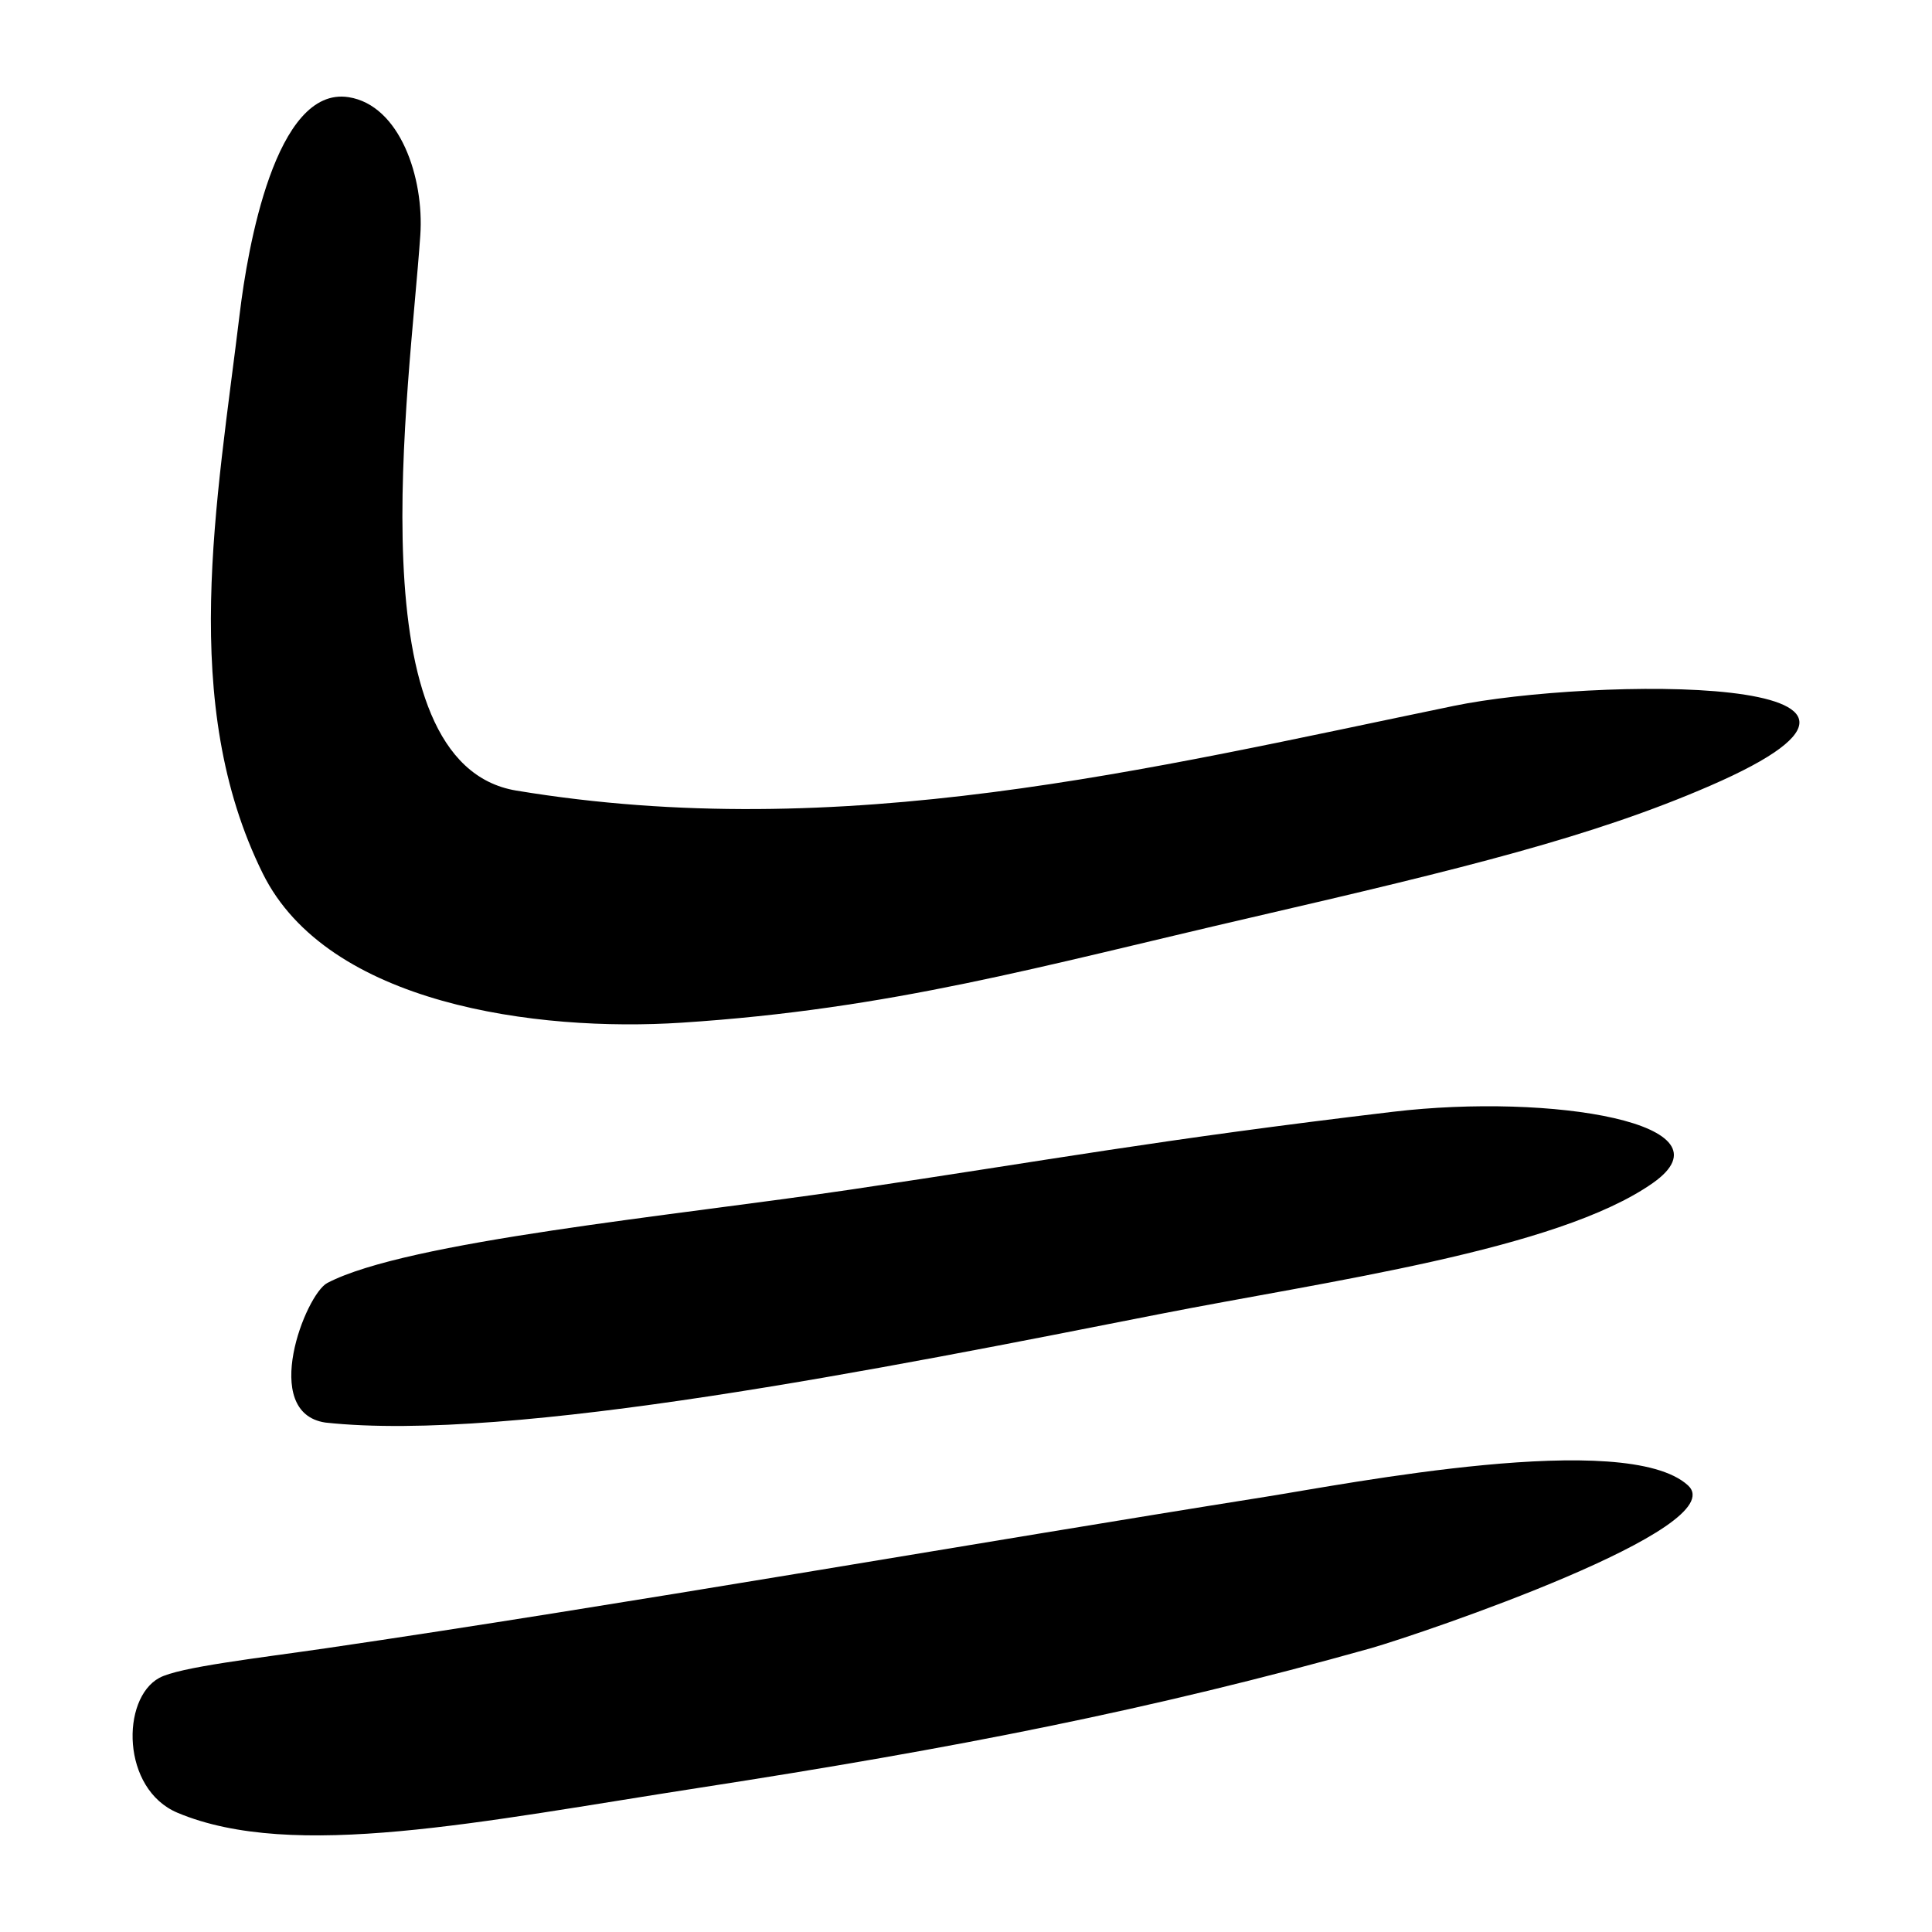 <?xml version="1.0" encoding="UTF-8" standalone="no"?>
<svg
   xmlns:dc="http://purl.org/dc/elements/1.1/"
   xmlns:cc="http://creativecommons.org/ns#"
   xmlns:rdf="http://www.w3.org/1999/02/22-rdf-syntax-ns#"
   xmlns:svg="http://www.w3.org/2000/svg"
   xmlns="http://www.w3.org/2000/svg"
   viewBox="0 0 300 300"
   height="300"
   width="300"
   id="svg166"
   version="1.1">
  <defs
     id="defs170" />
  <path
     id="path176"
     d="m 27.581,281.493 c -8.759,-3.669 -8.801,-17.726 -2.842,-20.954 3.119,-1.69 15.332,-3.058 25.985,-4.616 44.881,-6.564 101.177,-16.416 145.81,-23.503 12.726,-2.021 55.947,-10.523 65.561,-1.785 7.237,6.578 -41.29,23.011 -49.174,25.285 -34.186,9.597 -64.76,15.567 -104.294,21.682 -34.098,5.274 -63.082,11.415 -81.046,3.891 z M 50.526,220.895 c -10.23,-1.525 -3.079,-19.909 0.298,-21.675 12.438,-6.503 53.641,-10.402 81.352,-14.513 31.164,-4.624 47.441,-7.709 84.093,-12.067 24.699,-2.937 53.458,1.858 40.385,11.057 -14.856,10.453 -50.712,15.253 -76.649,20.362 -42.703,8.411 -100.52,19.99 -129.479,16.836 z M 40.806,135.639 C 27.731,109.22 33.662,78.142 37.24,48.568 38.425,38.773 42.734,13.285 54.144,15.091 62.096,16.35 65.879,27.598 65.265,36.532 63.606,60.653 54.925,118.579 80.171,122.762 c 50.6,8.384 97.946,-3.313 145.622,-13.161 20.889,-4.315 80.408,-5.23 39.713,12.427 -18.066,7.839 -37.921,12.744 -71.078,20.41 -33.084,7.649 -55.965,14.248 -88.581,16.364 -22.552,1.464 -54.989,-2.853 -65.041,-23.164 z"
     style="fill:#000000;stroke-width:0.711" />
</svg>
